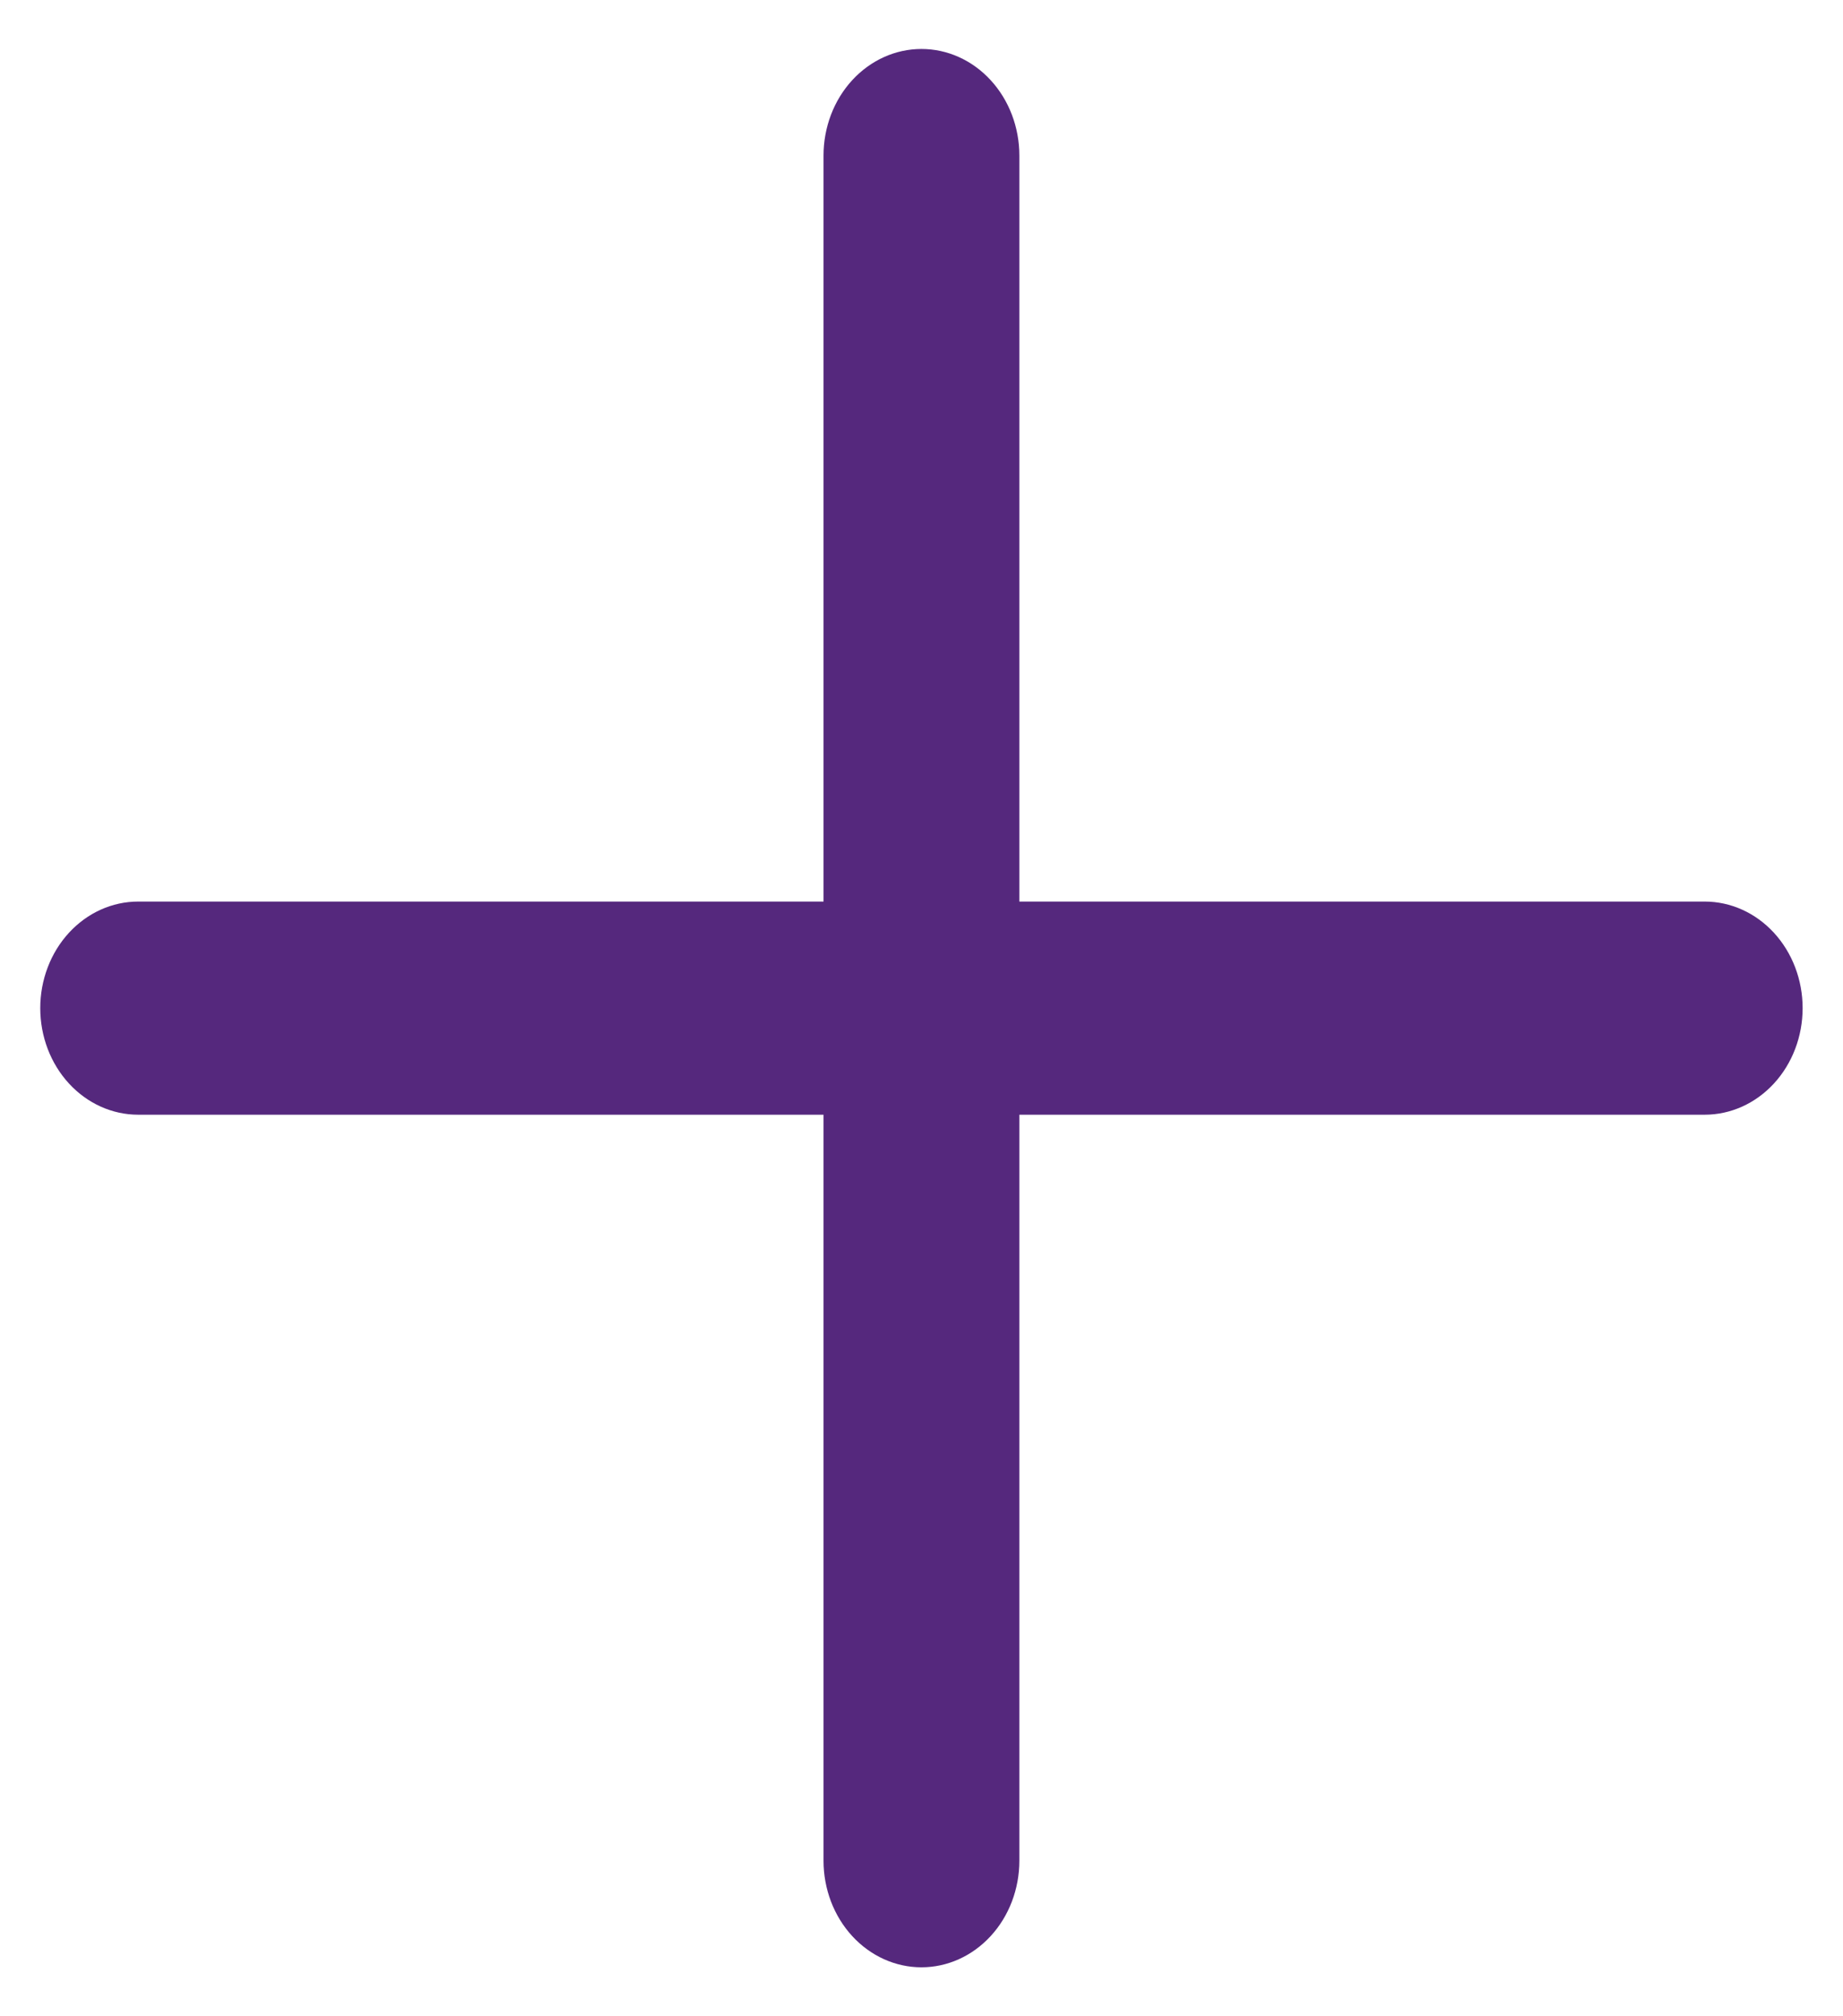 <svg width="32" height="35" viewBox="0 0 32 35" fill="none" xmlns="http://www.w3.org/2000/svg">
<path fill-rule="evenodd" clip-rule="evenodd" d="M15.999 0.85C16.45 0.85 16.883 1.045 17.201 1.392C17.52 1.739 17.699 2.209 17.699 2.7V17.5C17.699 17.991 17.52 18.461 17.201 18.808C16.883 19.155 16.45 19.35 15.999 19.35H2.399C1.948 19.35 1.516 19.155 1.197 18.808C0.878 18.461 0.699 17.991 0.699 17.5C0.699 17.009 0.878 16.539 1.197 16.192C1.516 15.845 1.948 15.65 2.399 15.65H14.299V2.7C14.299 2.209 14.478 1.739 14.797 1.392C15.116 1.045 15.548 0.85 15.999 0.85Z" fill="#55287D"/>
<path fill-rule="evenodd" clip-rule="evenodd" d="M14.299 17.5C14.299 17.009 14.478 16.539 14.797 16.192C15.116 15.845 15.548 15.65 15.999 15.65H29.599C30.05 15.65 30.482 15.845 30.801 16.192C31.12 16.539 31.299 17.009 31.299 17.5C31.299 17.991 31.12 18.461 30.801 18.808C30.482 19.155 30.05 19.35 29.599 19.35H17.699V32.3C17.699 32.791 17.52 33.261 17.201 33.608C16.882 33.955 16.45 34.15 15.999 34.15C15.548 34.15 15.116 33.955 14.797 33.608C14.478 33.261 14.299 32.791 14.299 32.3V17.5Z" fill="#55287D"/>
</svg>
